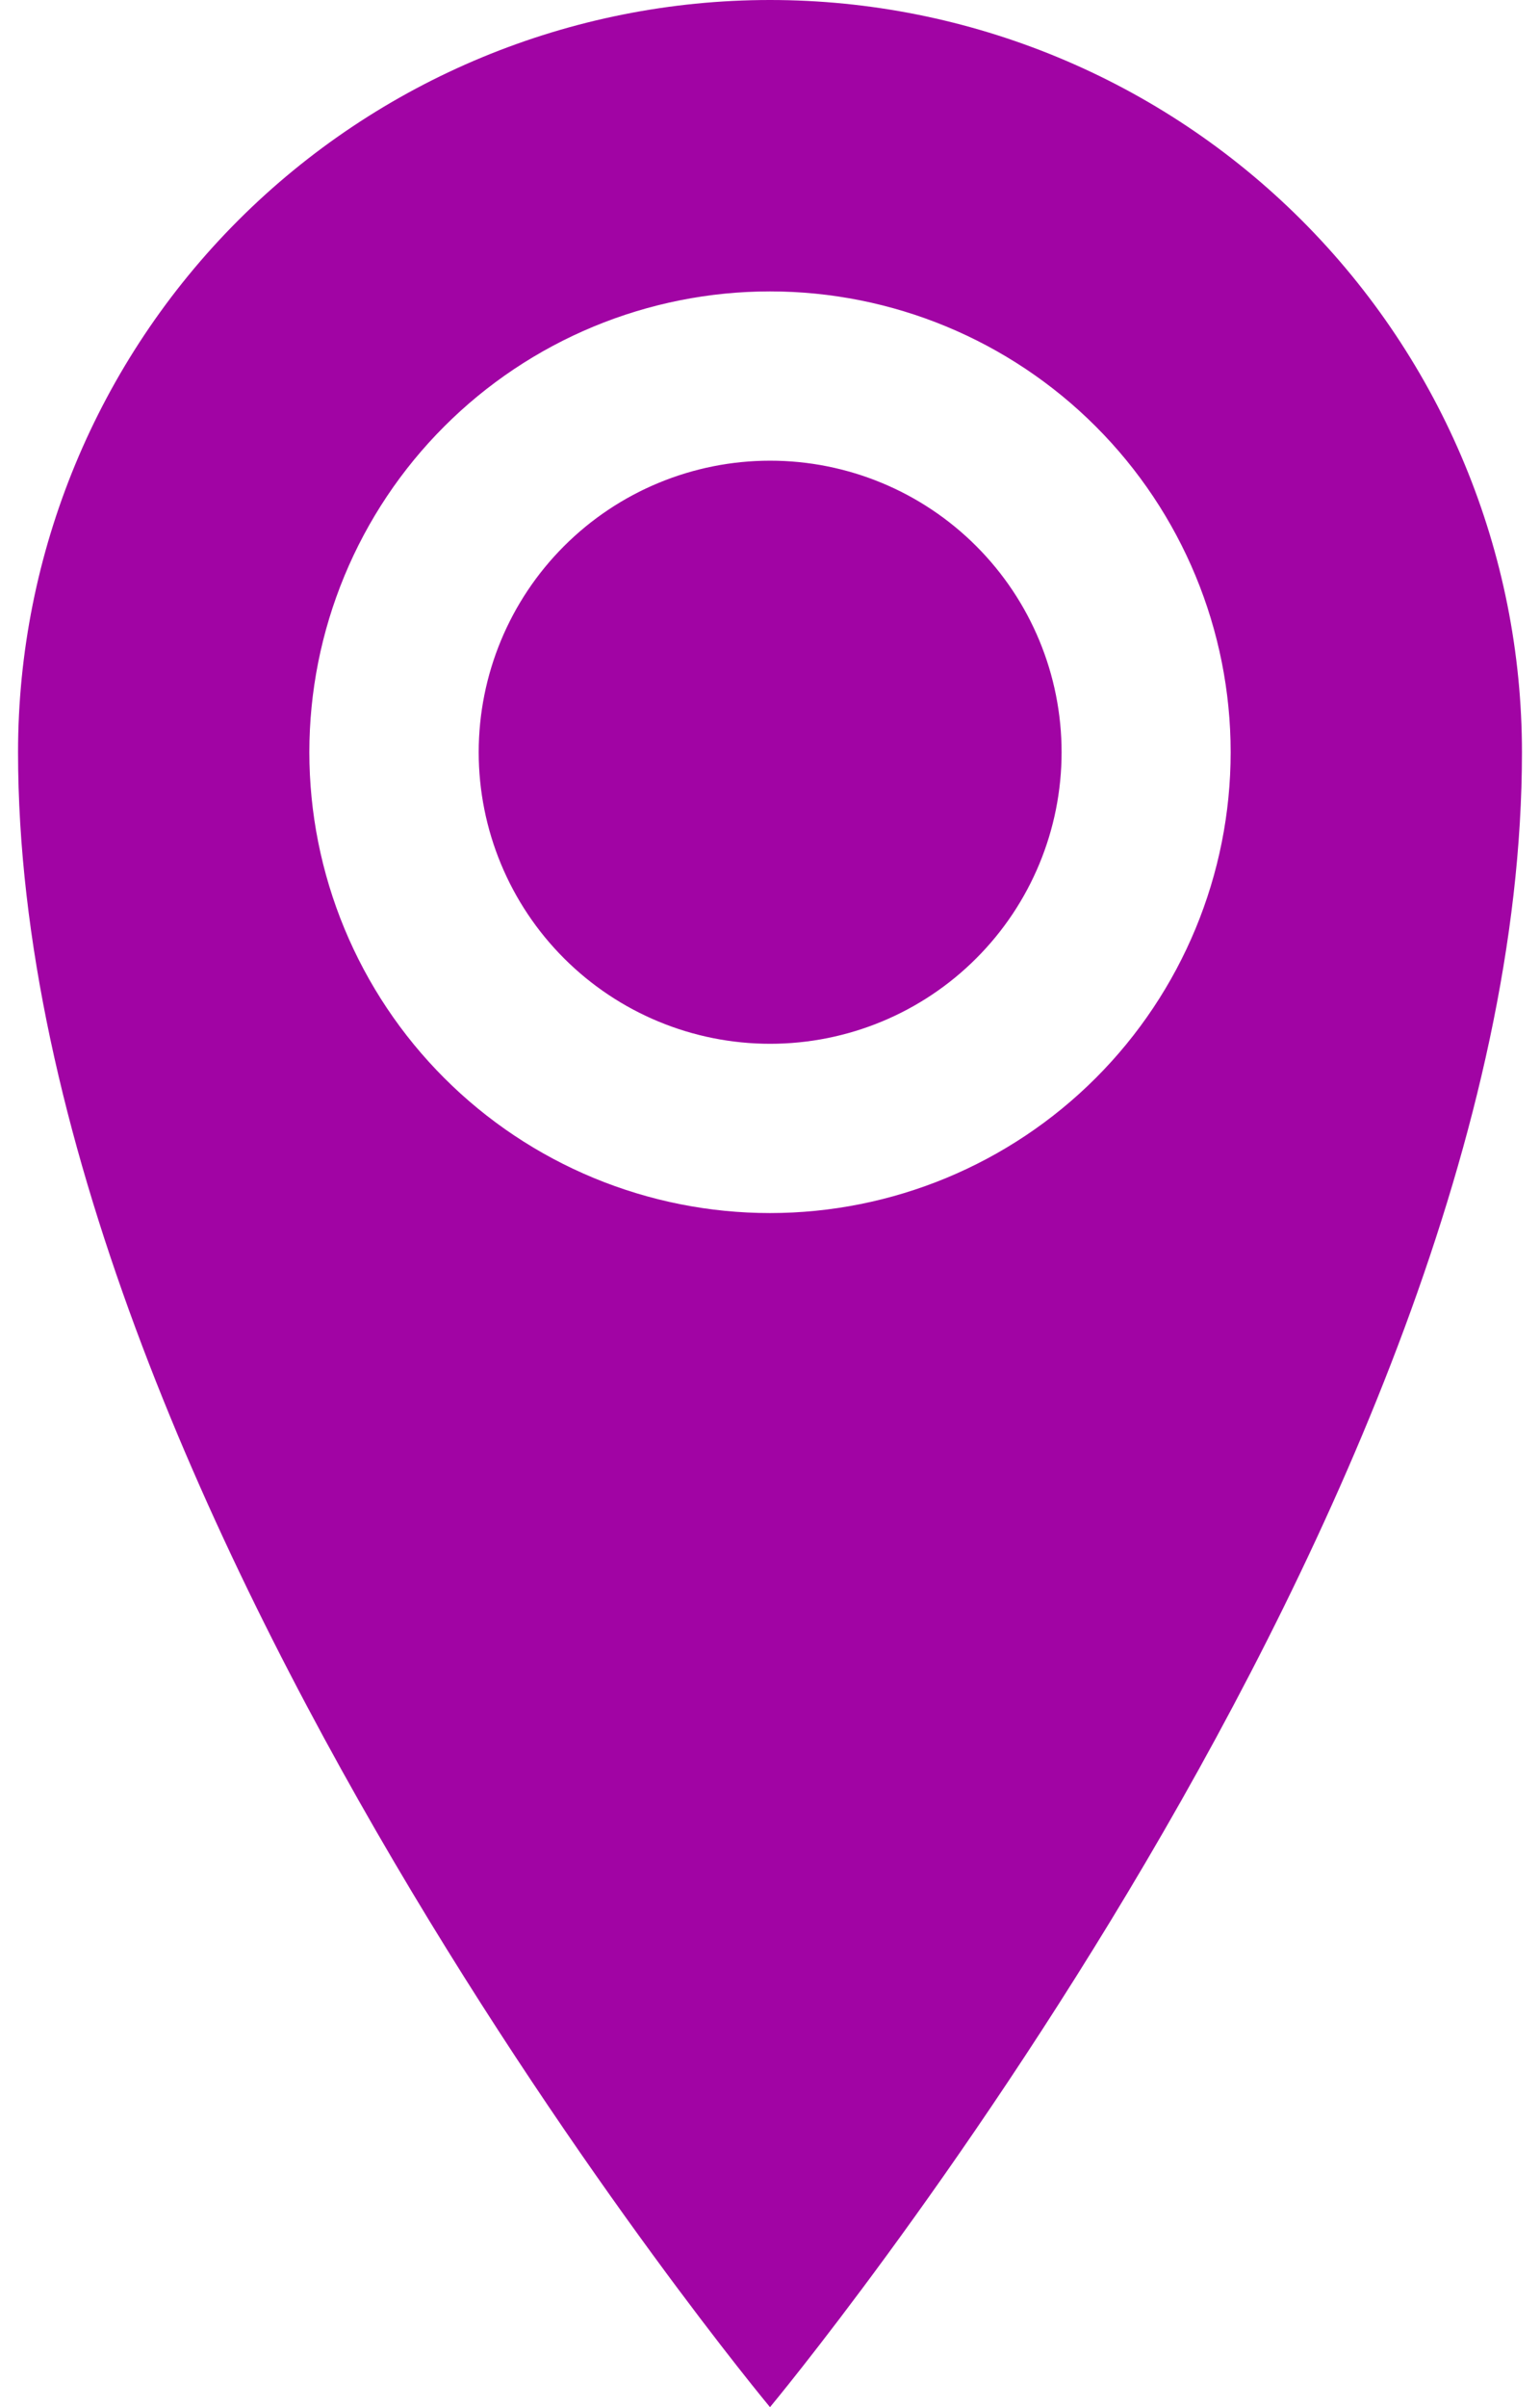 <svg width="32" height="50" viewBox="0 0 32 50" fill="none" xmlns="http://www.w3.org/2000/svg">
<path d="M16 0C11.856 0 7.882 1.646 4.951 4.576C2.021 7.507 0.375 11.481 0.375 15.625C0.375 31.25 16 50 16 50C16 50 31.625 31.25 31.625 15.625C31.625 11.481 29.979 7.507 27.049 4.576C24.118 1.646 20.144 0 16 0ZM16 25.197C14.743 25.197 13.498 24.949 12.337 24.468C11.176 23.987 10.12 23.282 9.232 22.393C8.343 21.505 7.638 20.449 7.157 19.288C6.676 18.127 6.428 16.882 6.428 15.625C6.428 14.368 6.676 13.123 7.157 11.962C7.638 10.801 8.343 9.745 9.232 8.857C10.12 7.968 11.176 7.263 12.337 6.782C13.498 6.301 14.743 6.053 16 6.053C18.539 6.053 20.973 7.062 22.768 8.857C24.563 10.652 25.572 13.086 25.572 15.625C25.572 18.164 24.563 20.598 22.768 22.393C20.973 24.188 18.539 25.197 16 25.197ZM9.947 15.625C9.947 14.019 10.585 12.478 11.721 11.343C12.857 10.207 14.397 9.569 16.003 9.569C17.609 9.569 19.15 10.207 20.285 11.343C21.421 12.478 22.059 14.019 22.059 15.625C22.059 17.231 21.421 18.772 20.285 19.907C19.15 21.043 17.609 21.681 16.003 21.681C14.397 21.681 12.857 21.043 11.721 19.907C10.585 18.772 9.947 17.231 9.947 15.625Z" fill="#A104A4"/>
</svg>
